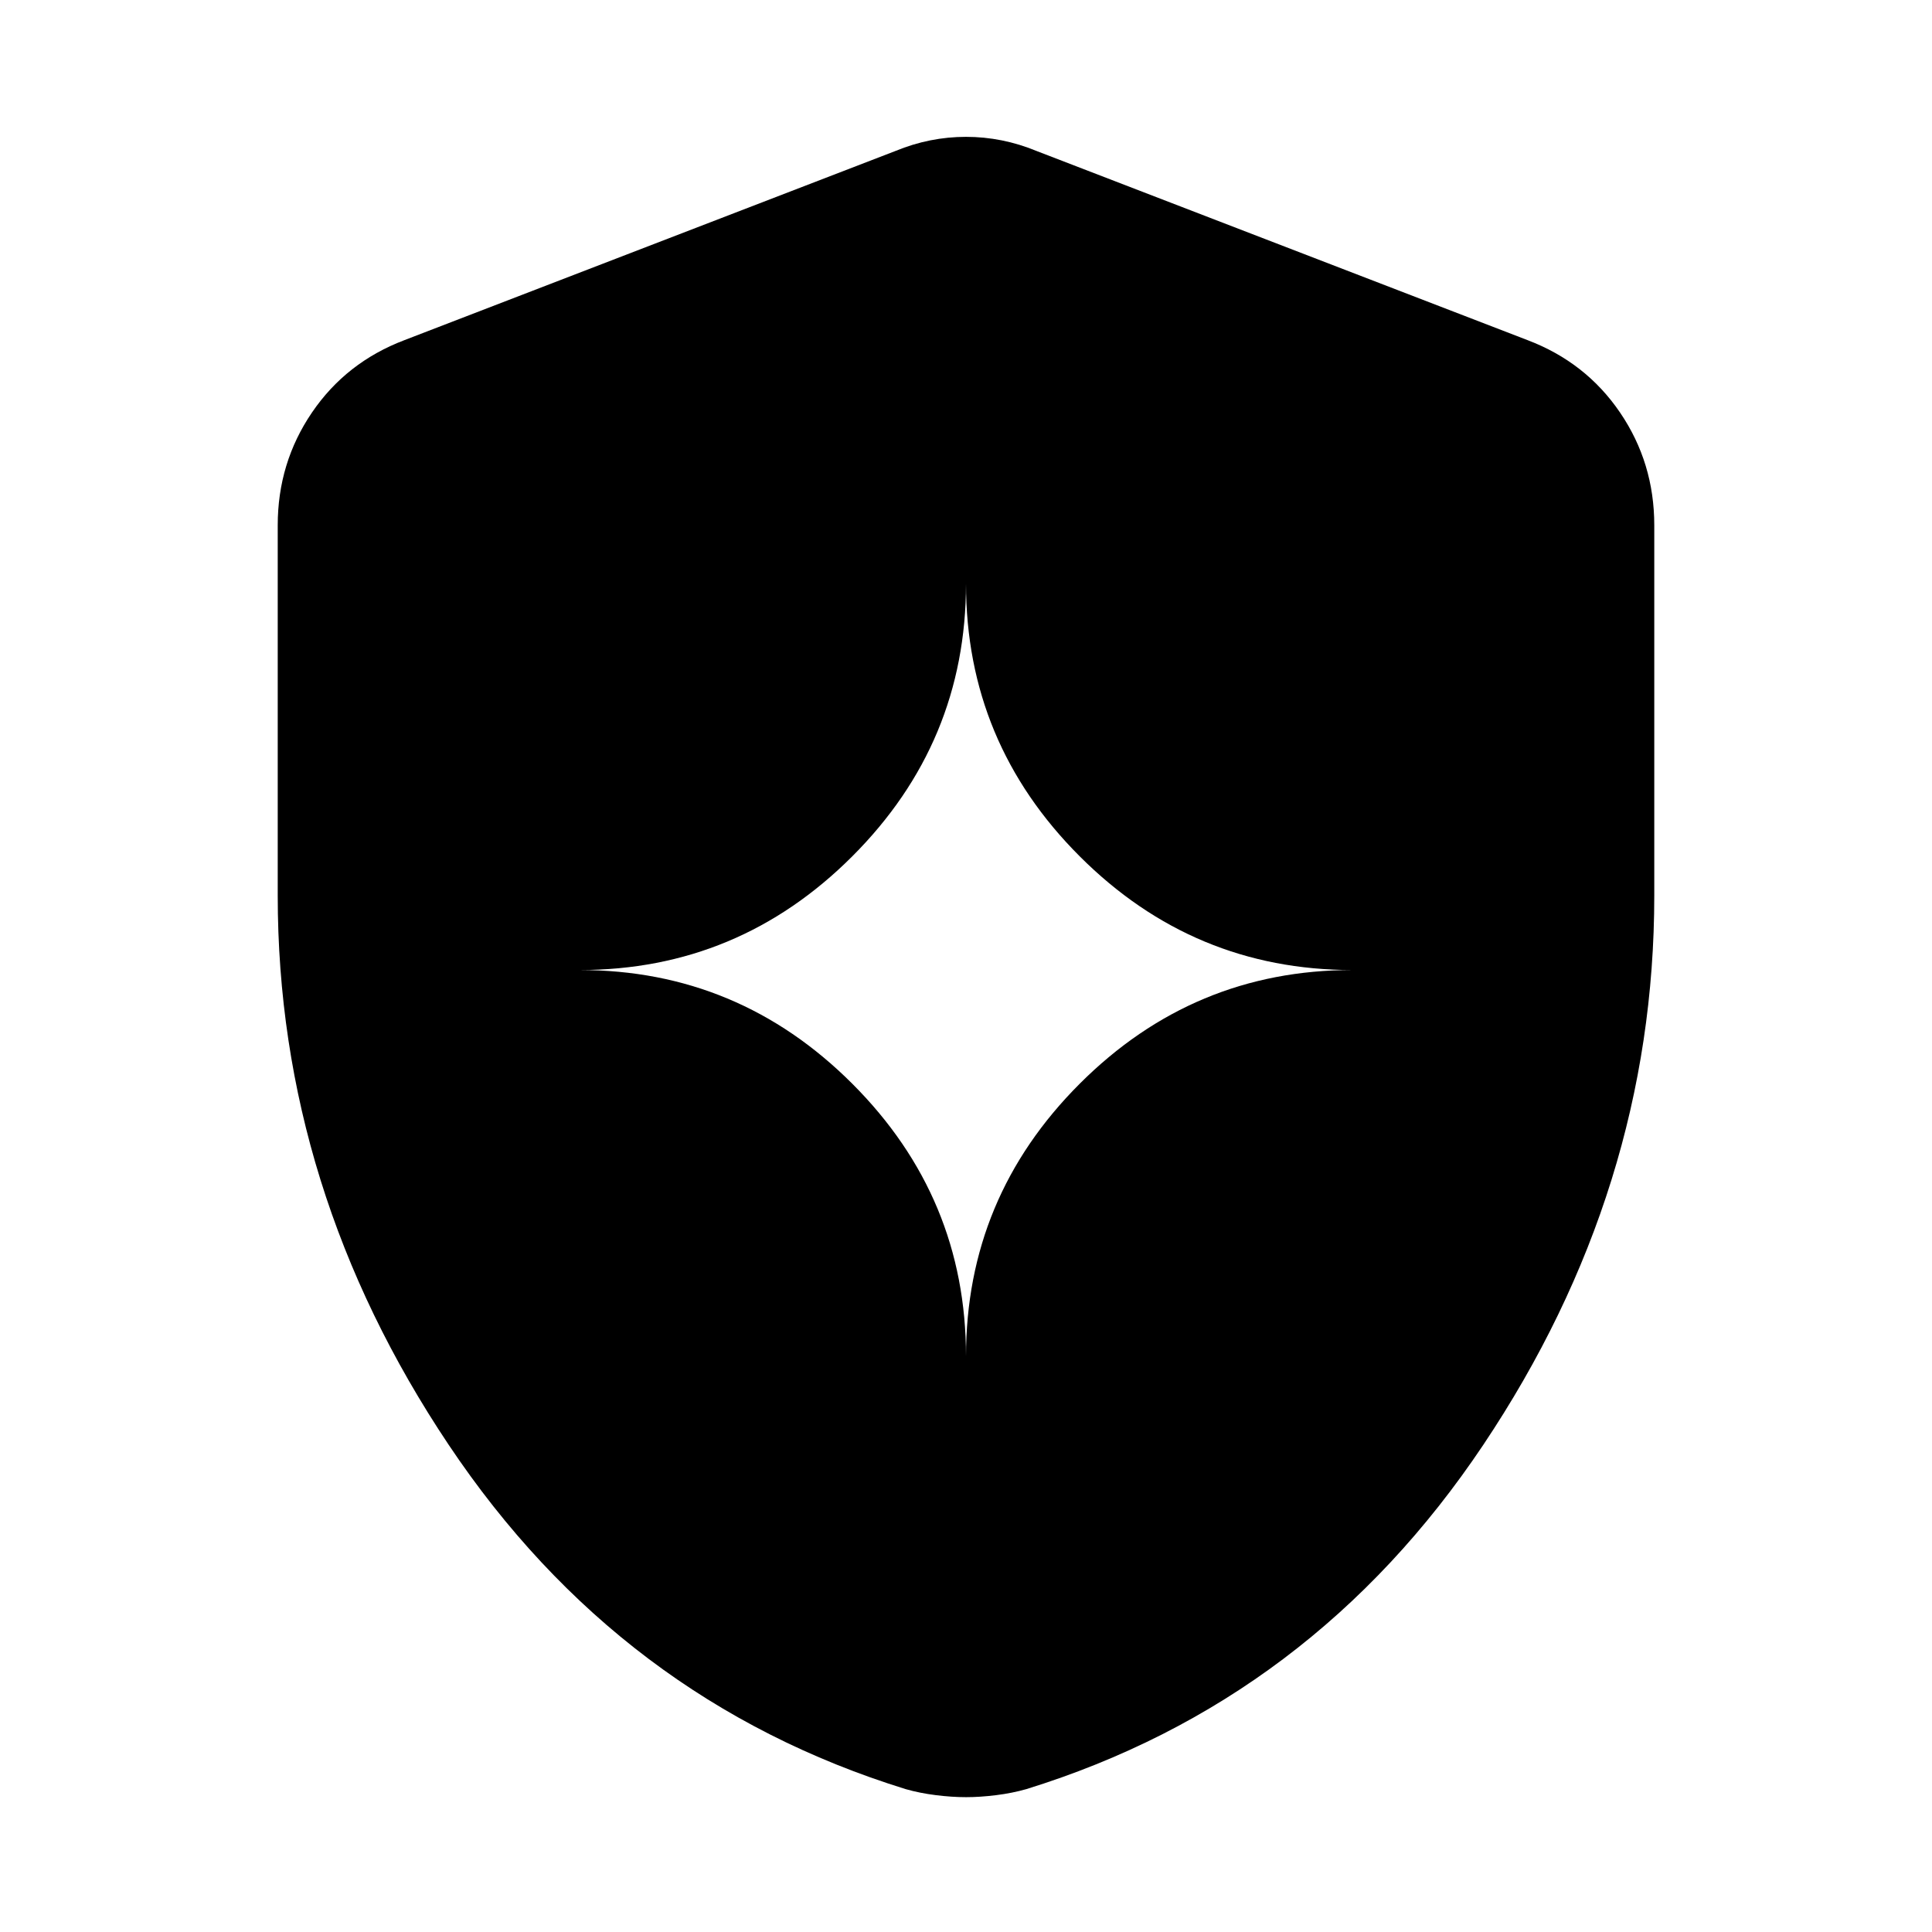 <svg xmlns="http://www.w3.org/2000/svg" height="20" viewBox="0 -960 960 960" width="20"><path d="M480-286q0-79 56.5-135.5T672-478q-79 0-135.5-56.5T480-670q0 79-56.5 135.5T288-478q79 0 135.5 56.5T480-286Zm0 219q-7 0-15-1t-15-3q-142-44-227-171t-85-273v-184q0-31 17-56t46-36l244-94q17-7 35-7t35 7l244 94q29 11 46 36t17 56v184q0 146-85 273T510-71q-7 2-15 3t-15 1Z"/></svg>